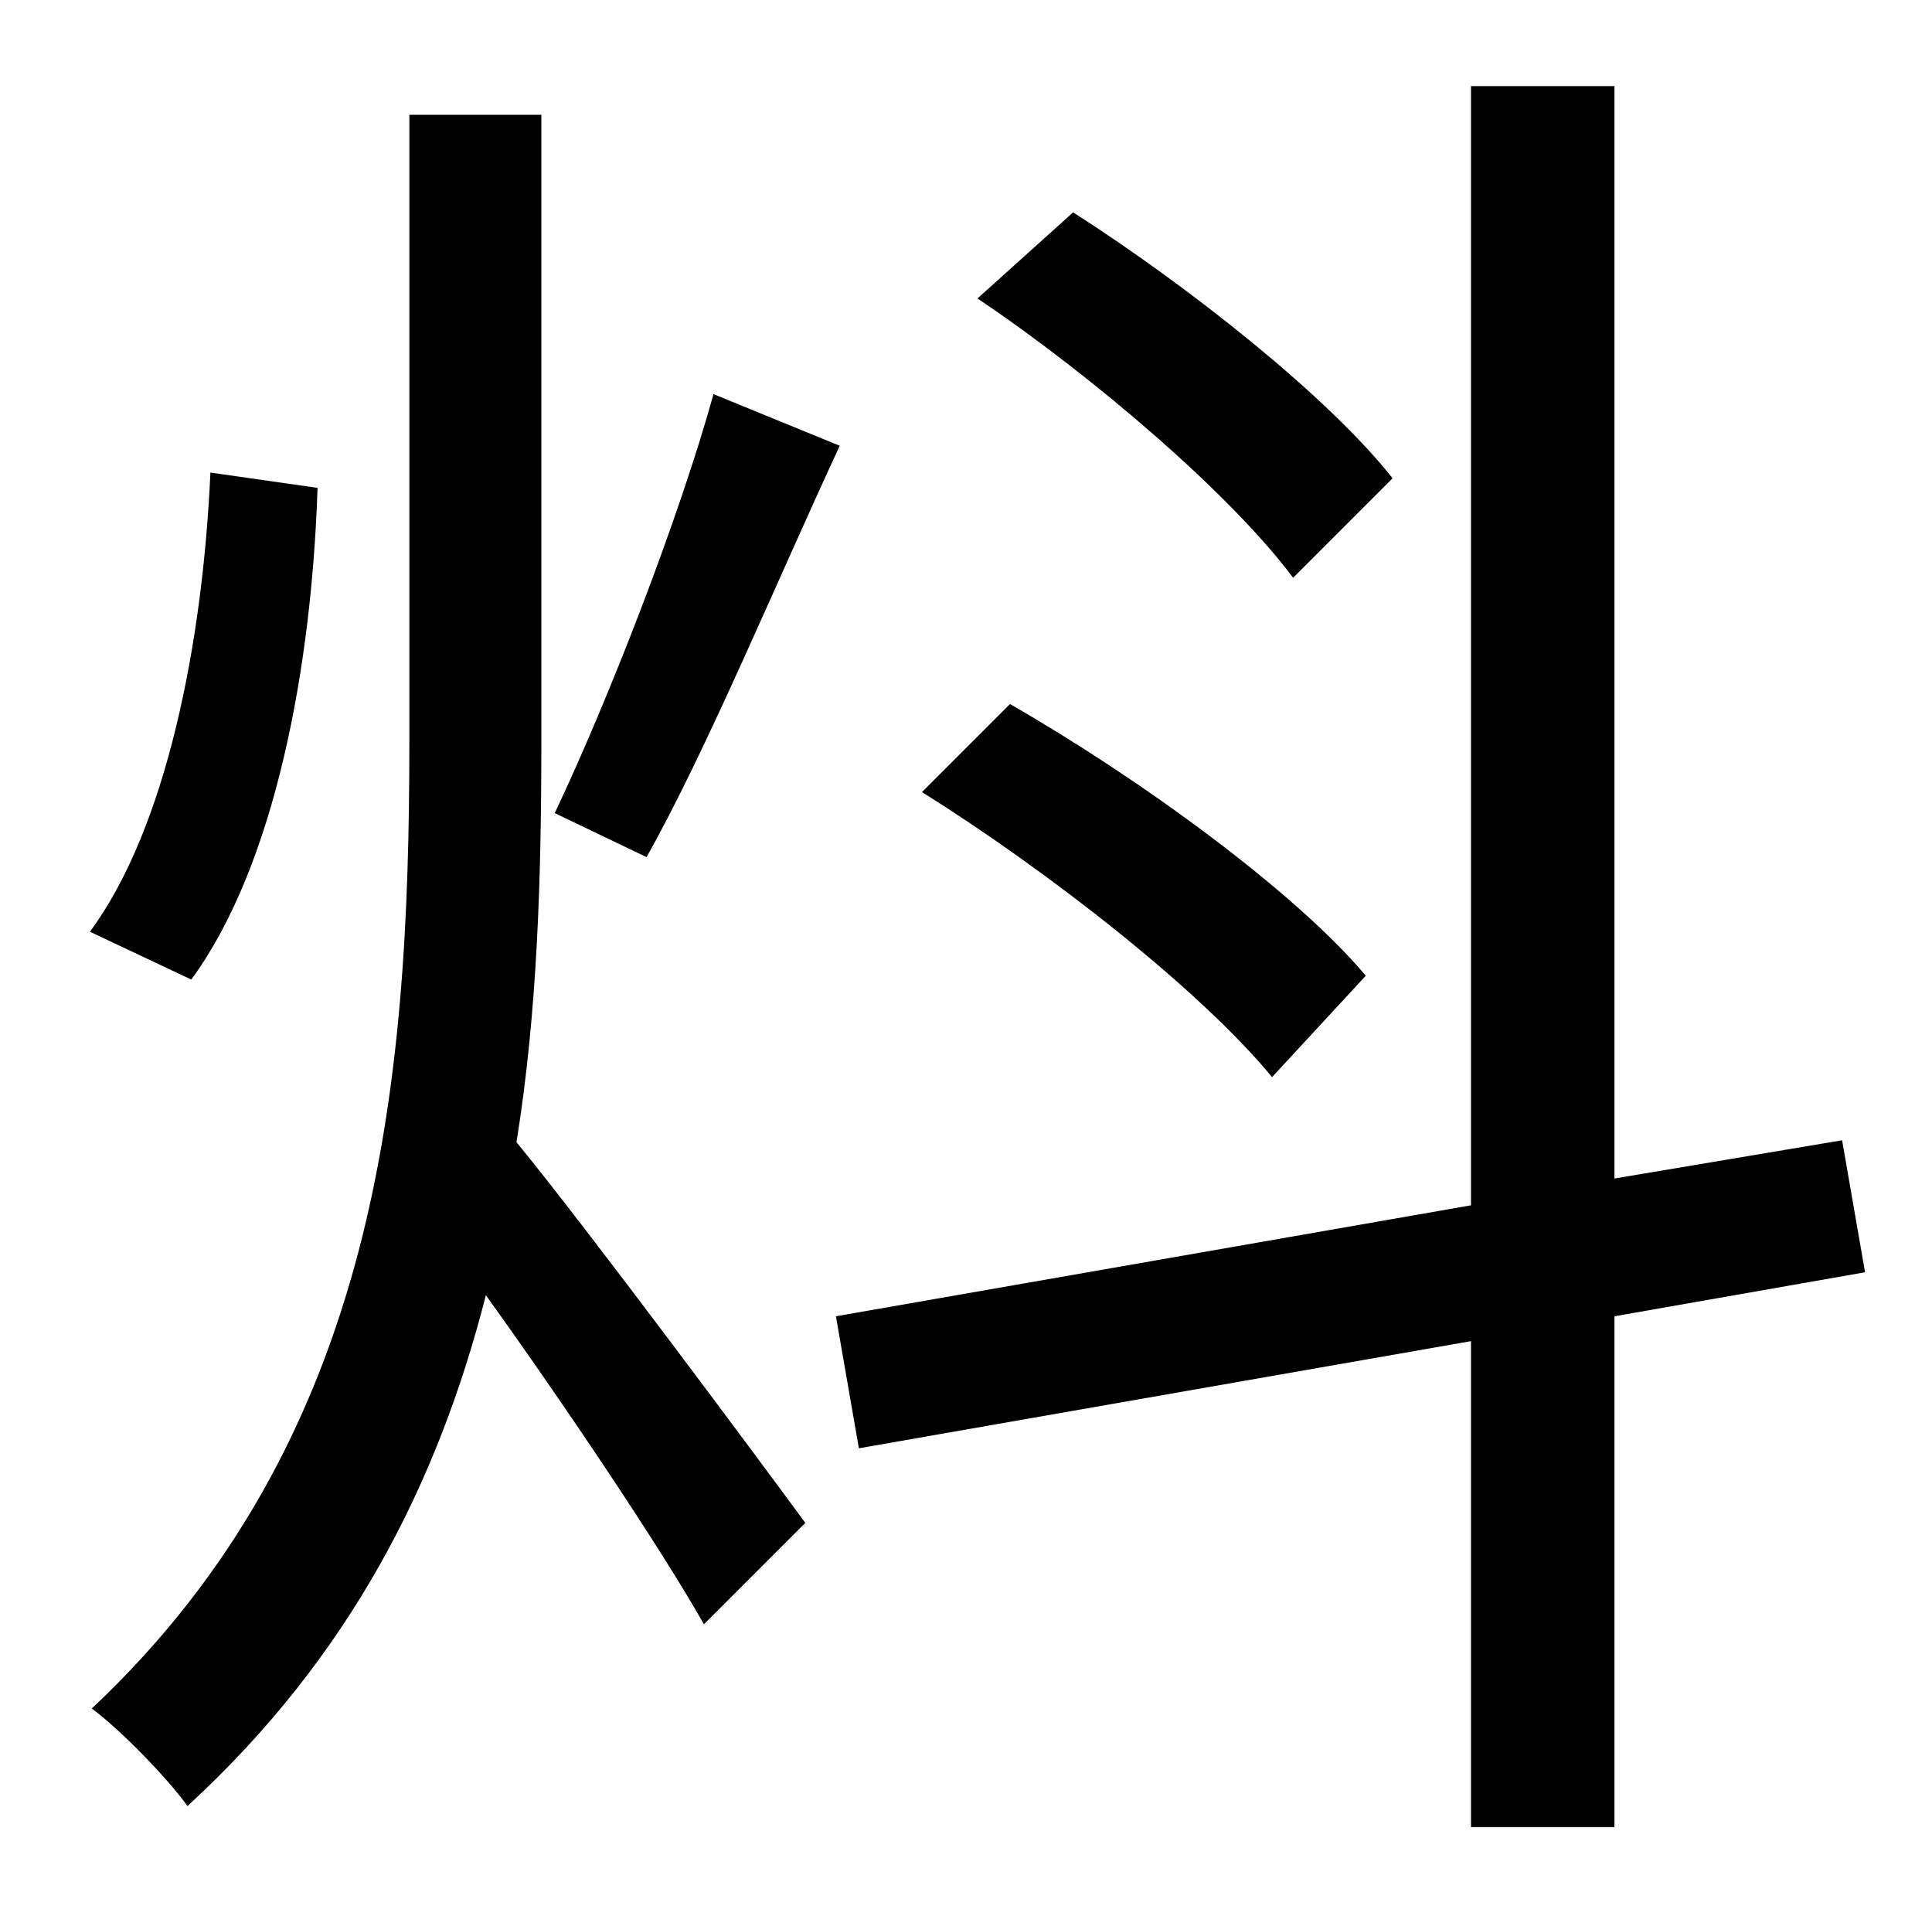 <?xml version="1.0" standalone="no"?>
<!DOCTYPE svg PUBLIC "-//W3C//DTD SVG 1.1//EN" "http://www.w3.org/Graphics/SVG/1.1/DTD/svg11.dtd" >
<svg xmlns="http://www.w3.org/2000/svg" xmlns:xlink="http://www.w3.org/1999/xlink" version="1.1" viewBox="-10 0 1010 1000">
   <path fill="currentColor"
d="M718 250l-52 52c-32 -43 -104 -105 -165 -146l50 -45c61 39 134 97 167 139zM704 510l-49 53c-37 -45 -116 -107 -183 -149l46 -46c68 39 149 98 186 142zM363 206l66 27c-33 71 -70 160 -101 215l-48 -23c28 -59 65 -154 83 -219zM100 247l56 8c-3 93 -22 197 -66 257
l-53 -25c40 -54 59 -151 63 -240zM273 60v328c0 70 -2 141 -13 209c37 45 129 169 151 199l-53 53c-22 -39 -73 -115 -114 -172c-25 98 -71 189 -156 267c-10 -14 -34 -39 -50 -51c150 -141 166 -326 166 -505v-328h69zM965 665l-131 23v267h-75v-254l-320 56l-12 -69
l332 -58v-585h75v571l119 -20z" />
</svg>
